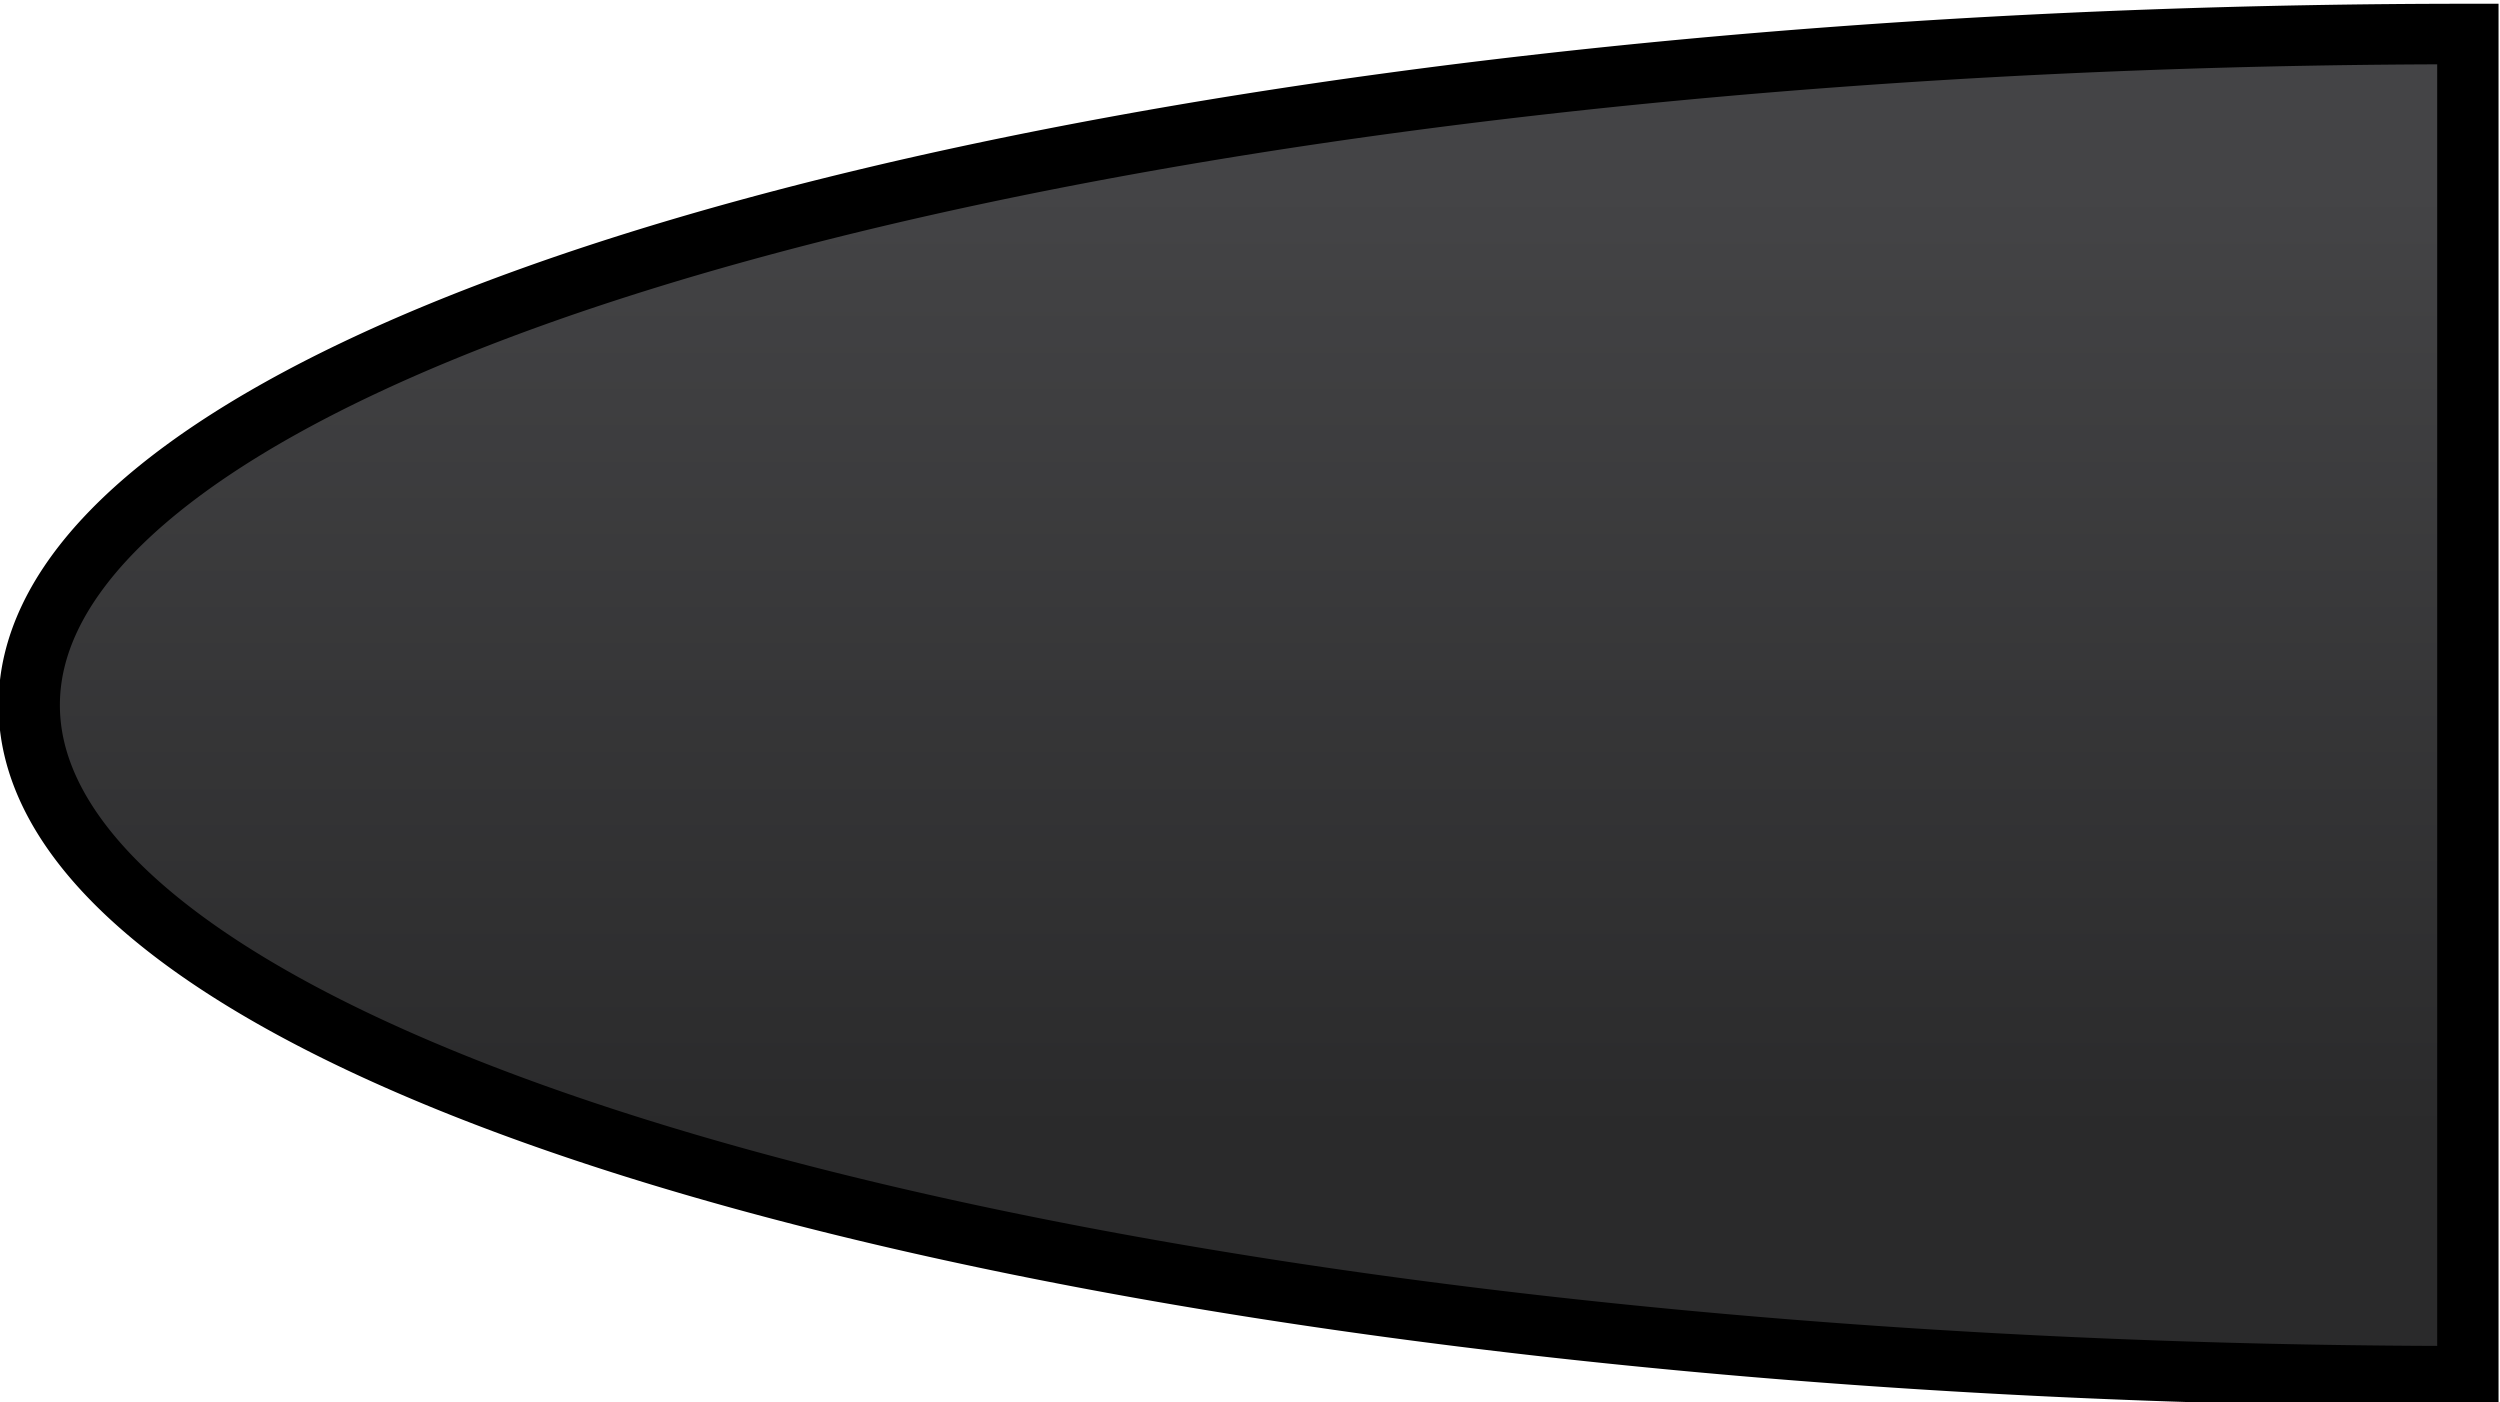 <?xml version="1.0" encoding="UTF-8" standalone="no"?>
<!-- Created with Inkscape (http://www.inkscape.org/) -->

<svg
   width="41"
   height="23"
   viewBox="0 0 10.848 6.085"
   version="1.1"
   id="svg1"
   inkscape:version="1.5-dev (f4c649c00a, 2024-11-30, custom)"
   sodipodi:docname="dark_grey_elliptical_left_button_pressed.svg"
   inkscape:export-filename="dark_grey_elliptical_left_button_pressed.png"
   inkscape:export-xdpi="192"
   inkscape:export-ydpi="192"
   xmlns:inkscape="http://www.inkscape.org/namespaces/inkscape"
   xmlns:sodipodi="http://sodipodi.sourceforge.net/DTD/sodipodi-0.dtd"
   xmlns:xlink="http://www.w3.org/1999/xlink"
   xmlns="http://www.w3.org/2000/svg"
   xmlns:svg="http://www.w3.org/2000/svg">
  <sodipodi:namedview
     id="namedview1"
     pagecolor="#ffffff"
     bordercolor="#666666"
     borderopacity="1.0"
     inkscape:showpageshadow="2"
     inkscape:pageopacity="0.0"
     inkscape:pagecheckerboard="0"
     inkscape:deskcolor="#d1d1d1"
     inkscape:document-units="mm"
     inkscape:zoom="11.759259"
     inkscape:cx="31.20945"
     inkscape:cy="-4.6346458"
     inkscape:window-width="1920"
     inkscape:window-height="1046"
     inkscape:window-maximized="0"
     inkscape:current-layer="g63" />
  <defs
     id="defs1">
    <linearGradient
       inkscape:collect="always"
       xlink:href="#linearGradient529"
       id="linearGradient530"
       x1="205.348"
       y1="61.41"
       x2="205.348"
       y2="64.61"
       gradientUnits="userSpaceOnUse" />
    <linearGradient
       id="linearGradient529"
       inkscape:collect="always">
      <stop
         style="stop-color:#2a2a2b;stop-opacity:1"
         offset="0"
         id="stop529" />
      <stop
         style="stop-color:#454547;stop-opacity:1"
         offset="1"
         id="stop530" />
    </linearGradient>
    <linearGradient
       inkscape:collect="always"
       xlink:href="#linearGradient644"
       id="linearGradient643"
       x1="159.163"
       y1="140.829"
       x2="159.163"
       y2="136.807"
       gradientUnits="userSpaceOnUse"
       gradientTransform="matrix(0.705,0,0,0.729,67.361,-39.971)" />
    <linearGradient
       id="linearGradient644"
       inkscape:collect="always">
      <stop
         style="stop-color:#2a2a2b;stop-opacity:1"
         offset="0"
         id="stop643" />
      <stop
         style="stop-color:#444446;stop-opacity:1"
         offset="1"
         id="stop644" />
    </linearGradient>
  </defs>
  <g
     inkscape:label="Layer 1"
     inkscape:groupmode="layer"
     id="layer1"
     transform="translate(-196.315,-95.785)">
    <g
       id="g63"
       style="fill:url(#linearGradient530);fill-opacity:1;stroke-width:0.711"
       transform="matrix(1.416,0,0,1.397,-48.968,13.121)">
      <path
         id="path134"
         style="fill:url(#linearGradient643);fill-opacity:1;stroke:#000000;stroke-width:0.188;stroke-linecap:square"
         d="m 180.785,59.278 a 7.473,2.084 0 0 0 -7.473,2.085 7.473,2.084 0 0 0 7.473,2.084 z" />
    </g>
  </g>
</svg>
